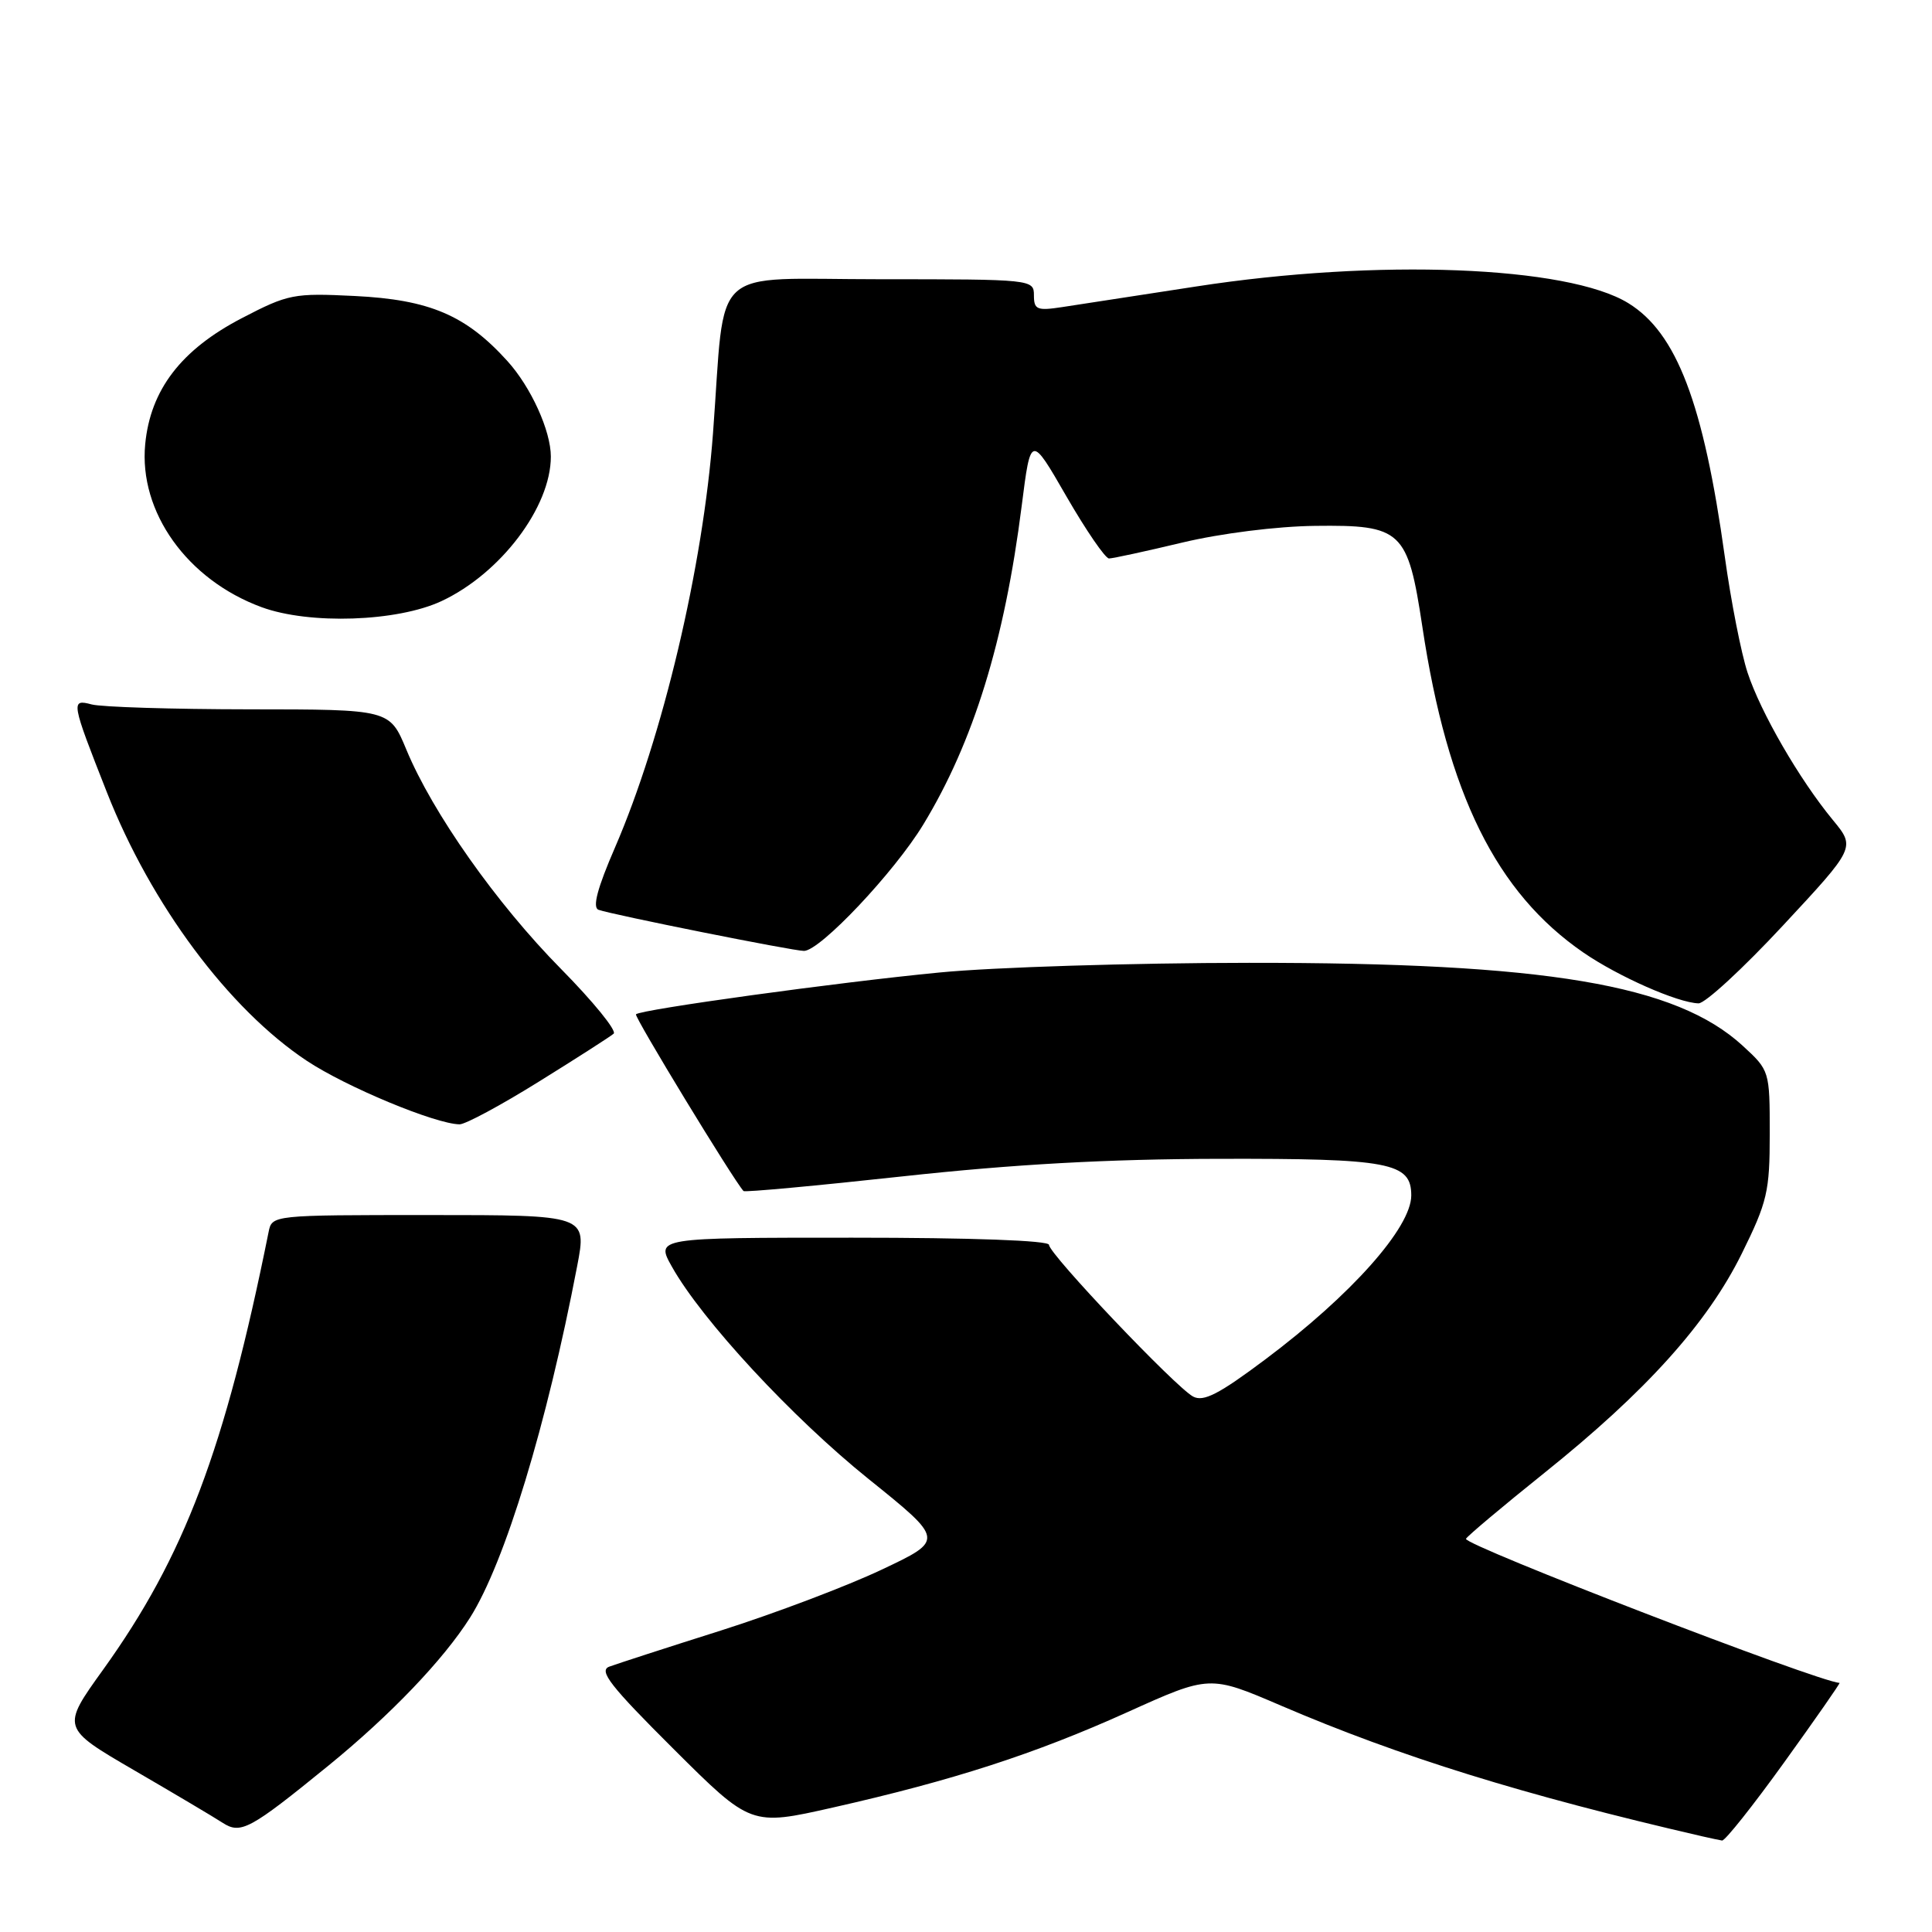 <?xml version="1.0" encoding="UTF-8" standalone="no"?>
<!DOCTYPE svg PUBLIC "-//W3C//DTD SVG 1.1//EN" "http://www.w3.org/Graphics/SVG/1.1/DTD/svg11.dtd" >
<svg xmlns="http://www.w3.org/2000/svg" xmlns:xlink="http://www.w3.org/1999/xlink" version="1.1" viewBox="0 0 256 256">
 <g >
 <path fill="currentColor"
d=" M 236.43 233.50 C 240.59 227.72 243.88 223.00 243.75 222.99 C 240.98 222.88 193.91 204.72 194.25 203.90 C 194.39 203.57 199.07 199.63 204.66 195.15 C 218.13 184.35 226.22 175.36 230.79 166.12 C 234.18 159.26 234.50 157.88 234.50 150.23 C 234.50 141.89 234.48 141.84 230.91 138.56 C 222.05 130.44 204.86 127.55 165.50 127.58 C 150.10 127.59 131.65 128.16 124.50 128.86 C 111.08 130.15 84.91 133.76 84.27 134.40 C 83.99 134.68 97.17 156.34 98.52 157.82 C 98.68 158.00 108.19 157.12 119.65 155.87 C 134.32 154.27 146.73 153.58 161.50 153.55 C 184.15 153.50 187.00 154.04 187.00 158.40 C 187.00 162.66 179.03 171.61 167.67 180.12 C 161.52 184.73 159.47 185.79 158.09 185.05 C 155.75 183.79 139.00 166.16 139.00 164.95 C 139.00 164.37 128.70 164.00 112.94 164.00 C 86.87 164.00 86.87 164.00 89.04 167.86 C 93.02 174.94 104.97 187.84 115.11 195.99 C 125.14 204.06 125.14 204.06 116.82 207.99 C 112.24 210.16 102.65 213.79 95.50 216.06 C 88.35 218.32 81.70 220.48 80.73 220.84 C 79.29 221.38 80.88 223.41 89.23 231.73 C 99.50 241.96 99.50 241.96 110.35 239.51 C 126.29 235.91 137.14 232.40 149.39 226.87 C 160.29 221.95 160.29 221.95 169.73 226.00 C 185.59 232.80 201.82 237.84 225.50 243.31 C 226.60 243.56 227.81 243.82 228.18 243.88 C 228.56 243.95 232.27 239.28 236.43 233.50 Z  M 43.50 233.97 C 51.76 227.24 58.77 219.91 62.30 214.32 C 66.91 207.01 72.44 188.84 76.48 167.75 C 77.77 161.00 77.77 161.00 56.90 161.00 C 36.07 161.00 36.04 161.00 35.59 163.25 C 29.79 192.06 24.43 206.25 13.67 221.23 C 8.12 228.95 8.12 228.95 17.81 234.59 C 23.14 237.69 28.40 240.81 29.50 241.53 C 31.90 243.08 33.11 242.43 43.50 233.97 Z  M 71.39 143.33 C 76.40 140.22 80.86 137.36 81.31 136.97 C 81.76 136.59 78.61 132.72 74.31 128.36 C 65.80 119.74 57.30 107.68 53.84 99.32 C 51.63 94.00 51.63 94.00 33.07 93.99 C 22.85 93.98 13.44 93.69 12.14 93.34 C 9.36 92.60 9.42 92.95 14.17 105.00 C 20.03 119.89 30.32 133.70 40.65 140.56 C 45.86 144.02 57.67 148.93 60.89 148.98 C 61.66 148.99 66.38 146.45 71.39 143.33 Z  M 236.24 122.65 C 245.87 112.30 245.87 112.30 242.86 108.65 C 238.43 103.28 233.29 94.39 231.56 89.12 C 230.72 86.58 229.36 79.65 228.54 73.73 C 225.72 53.44 222.17 44.11 215.76 40.17 C 207.73 35.23 182.49 34.25 158.50 37.96 C 150.80 39.15 142.81 40.38 140.75 40.69 C 137.41 41.20 137.00 41.03 137.00 39.13 C 137.00 37.03 136.75 37.00 116.58 37.00 C 93.67 37.00 96.18 34.69 94.48 57.36 C 93.16 75.11 87.81 97.69 81.49 112.30 C 79.15 117.69 78.48 120.24 79.30 120.55 C 81.05 121.19 105.06 126.00 106.53 126.00 C 108.66 126.00 118.51 115.57 122.35 109.24 C 128.98 98.33 133.11 84.96 135.38 67.03 C 136.58 57.57 136.58 57.57 141.31 65.78 C 143.92 70.30 146.46 74.00 146.95 74.00 C 147.44 74.00 151.82 73.05 156.67 71.89 C 161.79 70.67 169.18 69.74 174.26 69.68 C 185.76 69.54 186.54 70.27 188.47 83.05 C 191.81 105.23 198.26 118.27 209.81 126.22 C 214.44 129.40 222.30 132.87 225.06 132.95 C 225.92 132.98 230.95 128.34 236.24 122.65 Z  M 58.50 79.65 C 66.33 75.99 72.99 67.19 72.99 60.50 C 72.99 57.09 70.36 51.30 67.25 47.86 C 61.75 41.77 56.93 39.71 47.00 39.22 C 38.91 38.82 38.19 38.96 32.04 42.16 C 24.00 46.34 19.93 51.65 19.24 58.86 C 18.38 67.84 24.81 76.84 34.68 80.46 C 41.01 82.78 52.63 82.39 58.50 79.65 Z "/>
</g>
</svg>